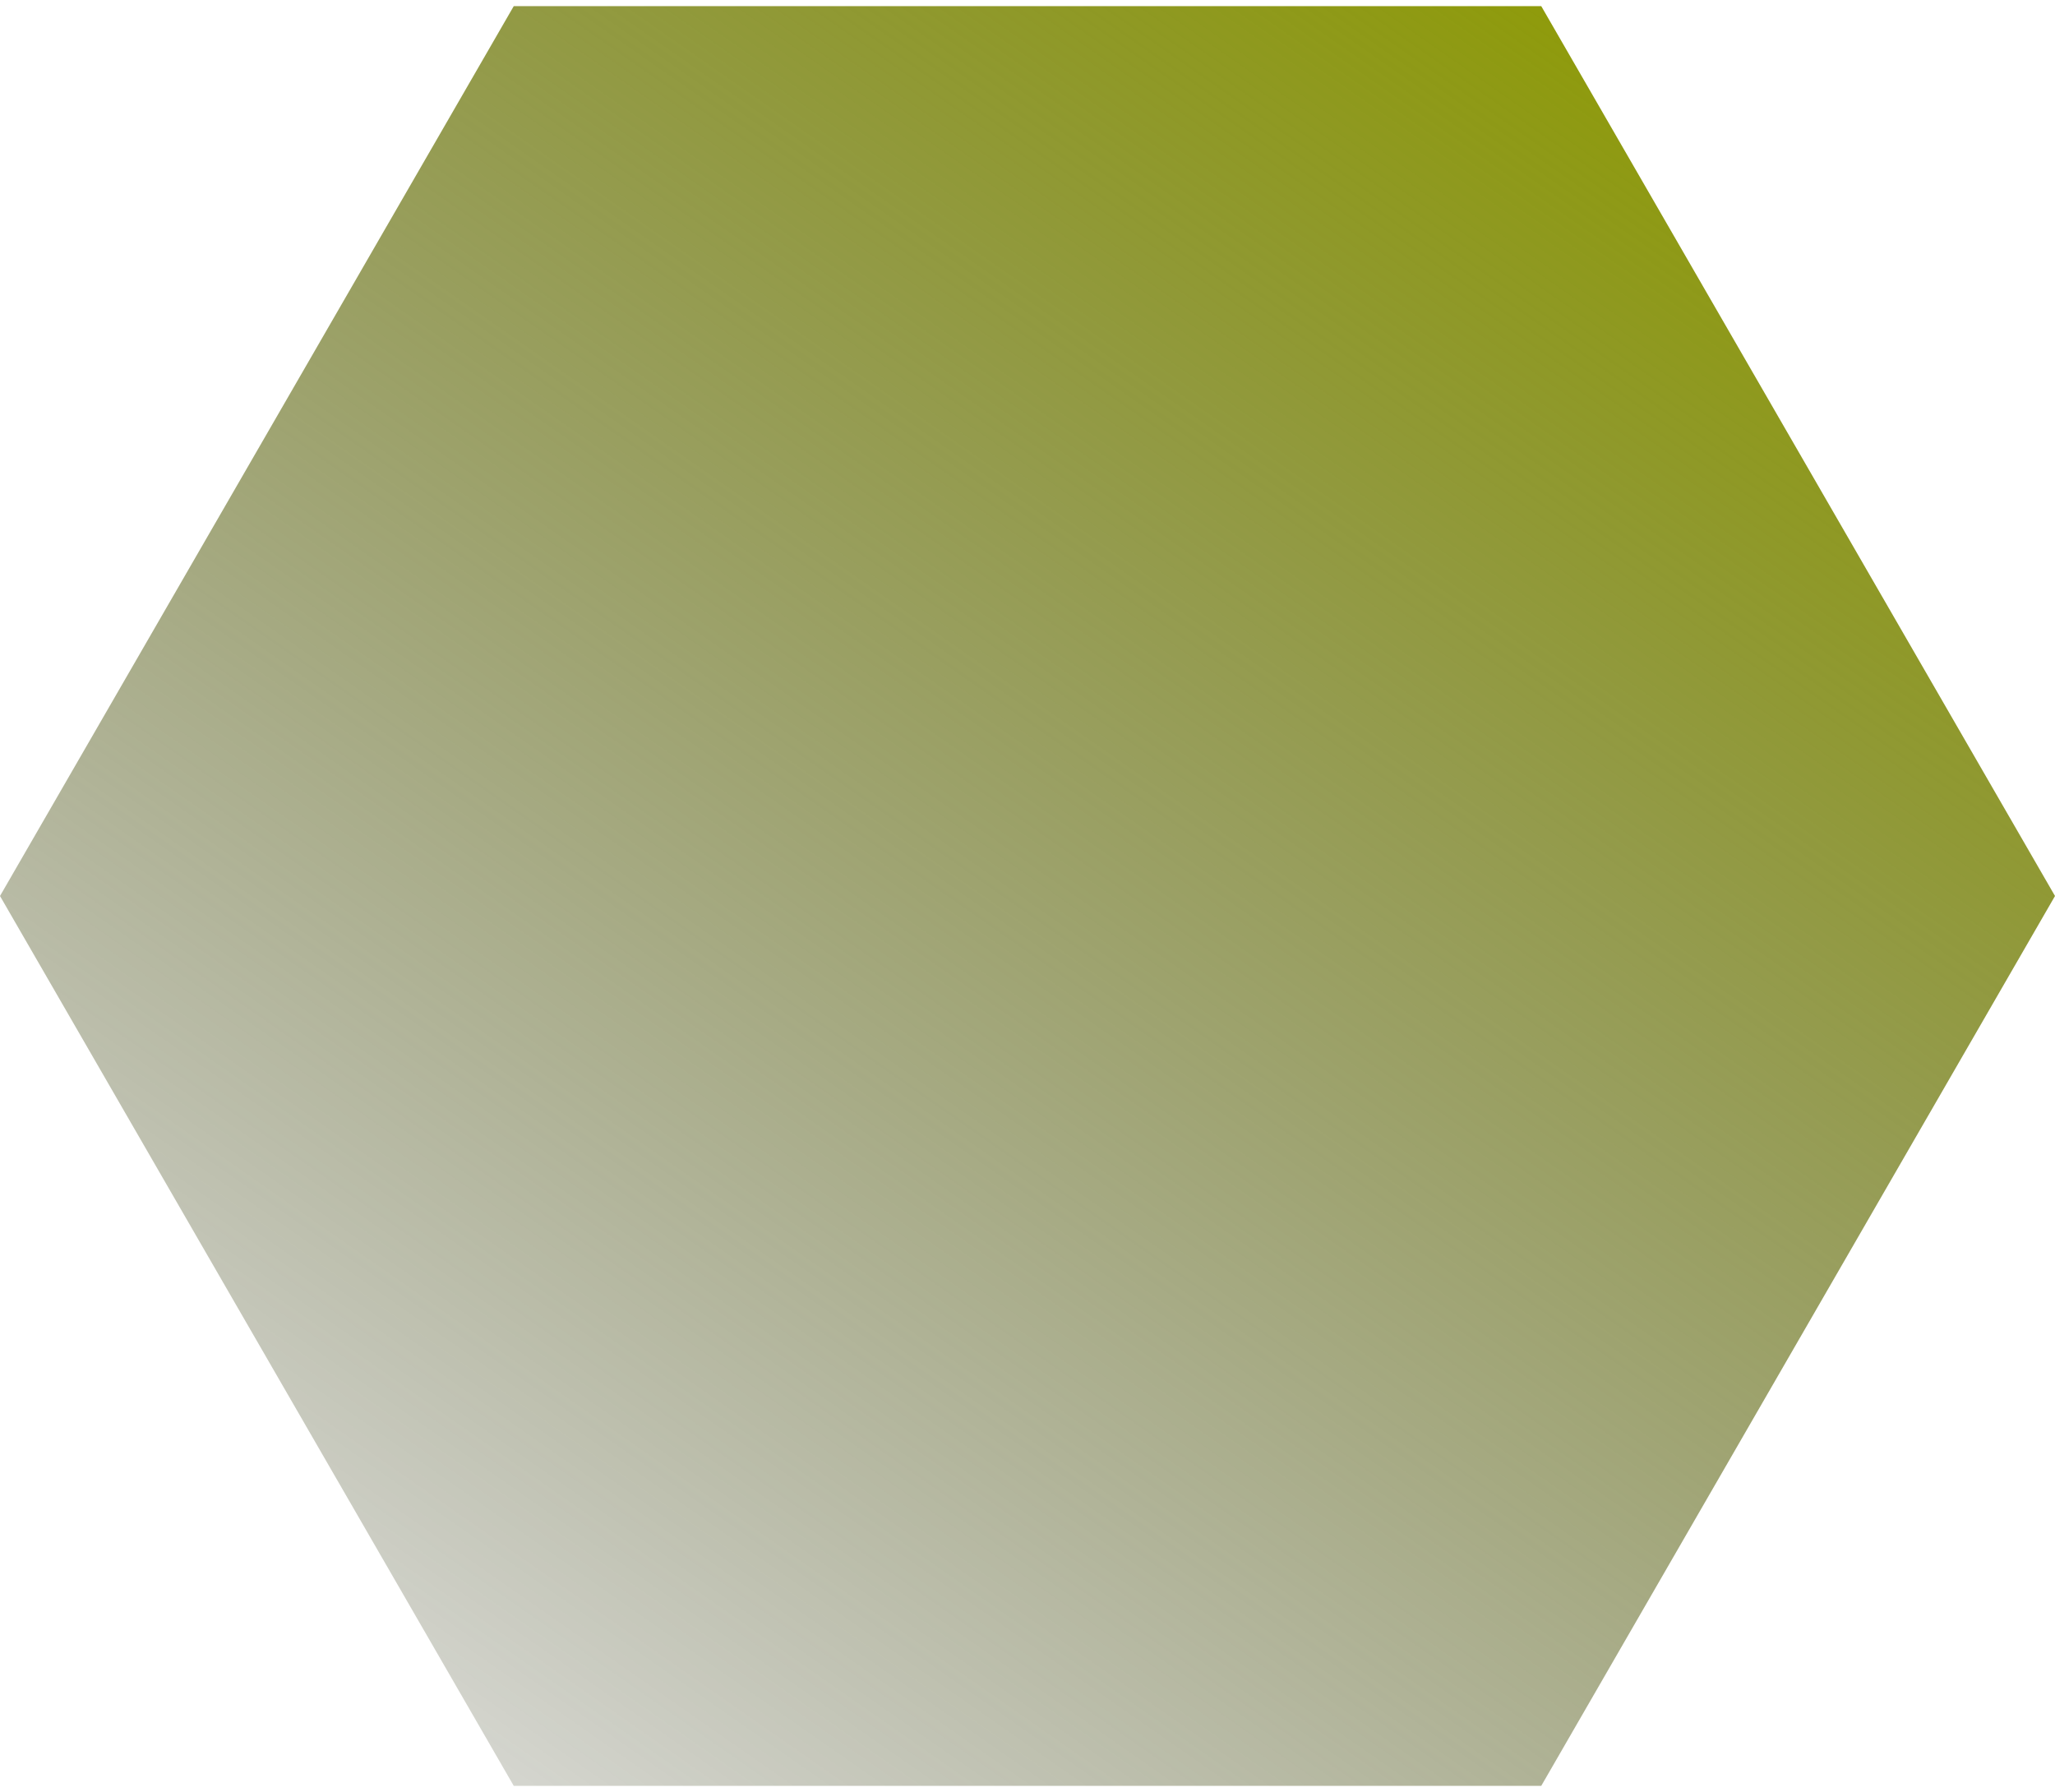 <svg width="250" height="218" viewBox="0 0 250 218" fill="none" xmlns="http://www.w3.org/2000/svg">
<path d="M250 109L187.5 217.253H62.5L0 109L62.5 0.747H187.5L250 109Z" fill="url(#paint0_linear_133_3)"/>
<defs>
<linearGradient id="paint0_linear_133_3" x1="217.083" y1="3.583" x2="33.75" y2="266.083" gradientUnits="userSpaceOnUse">
<stop stop-color="#909D00"/>
<stop offset="0.973" stop-color="#0A0E00" stop-opacity="0.042"/>
<stop offset="1" stop-color="#C6F14C" stop-opacity="0.016"/>
<stop offset="1" stop-color="#C6F14C" stop-opacity="0"/>
</linearGradient>
</defs>
</svg>
